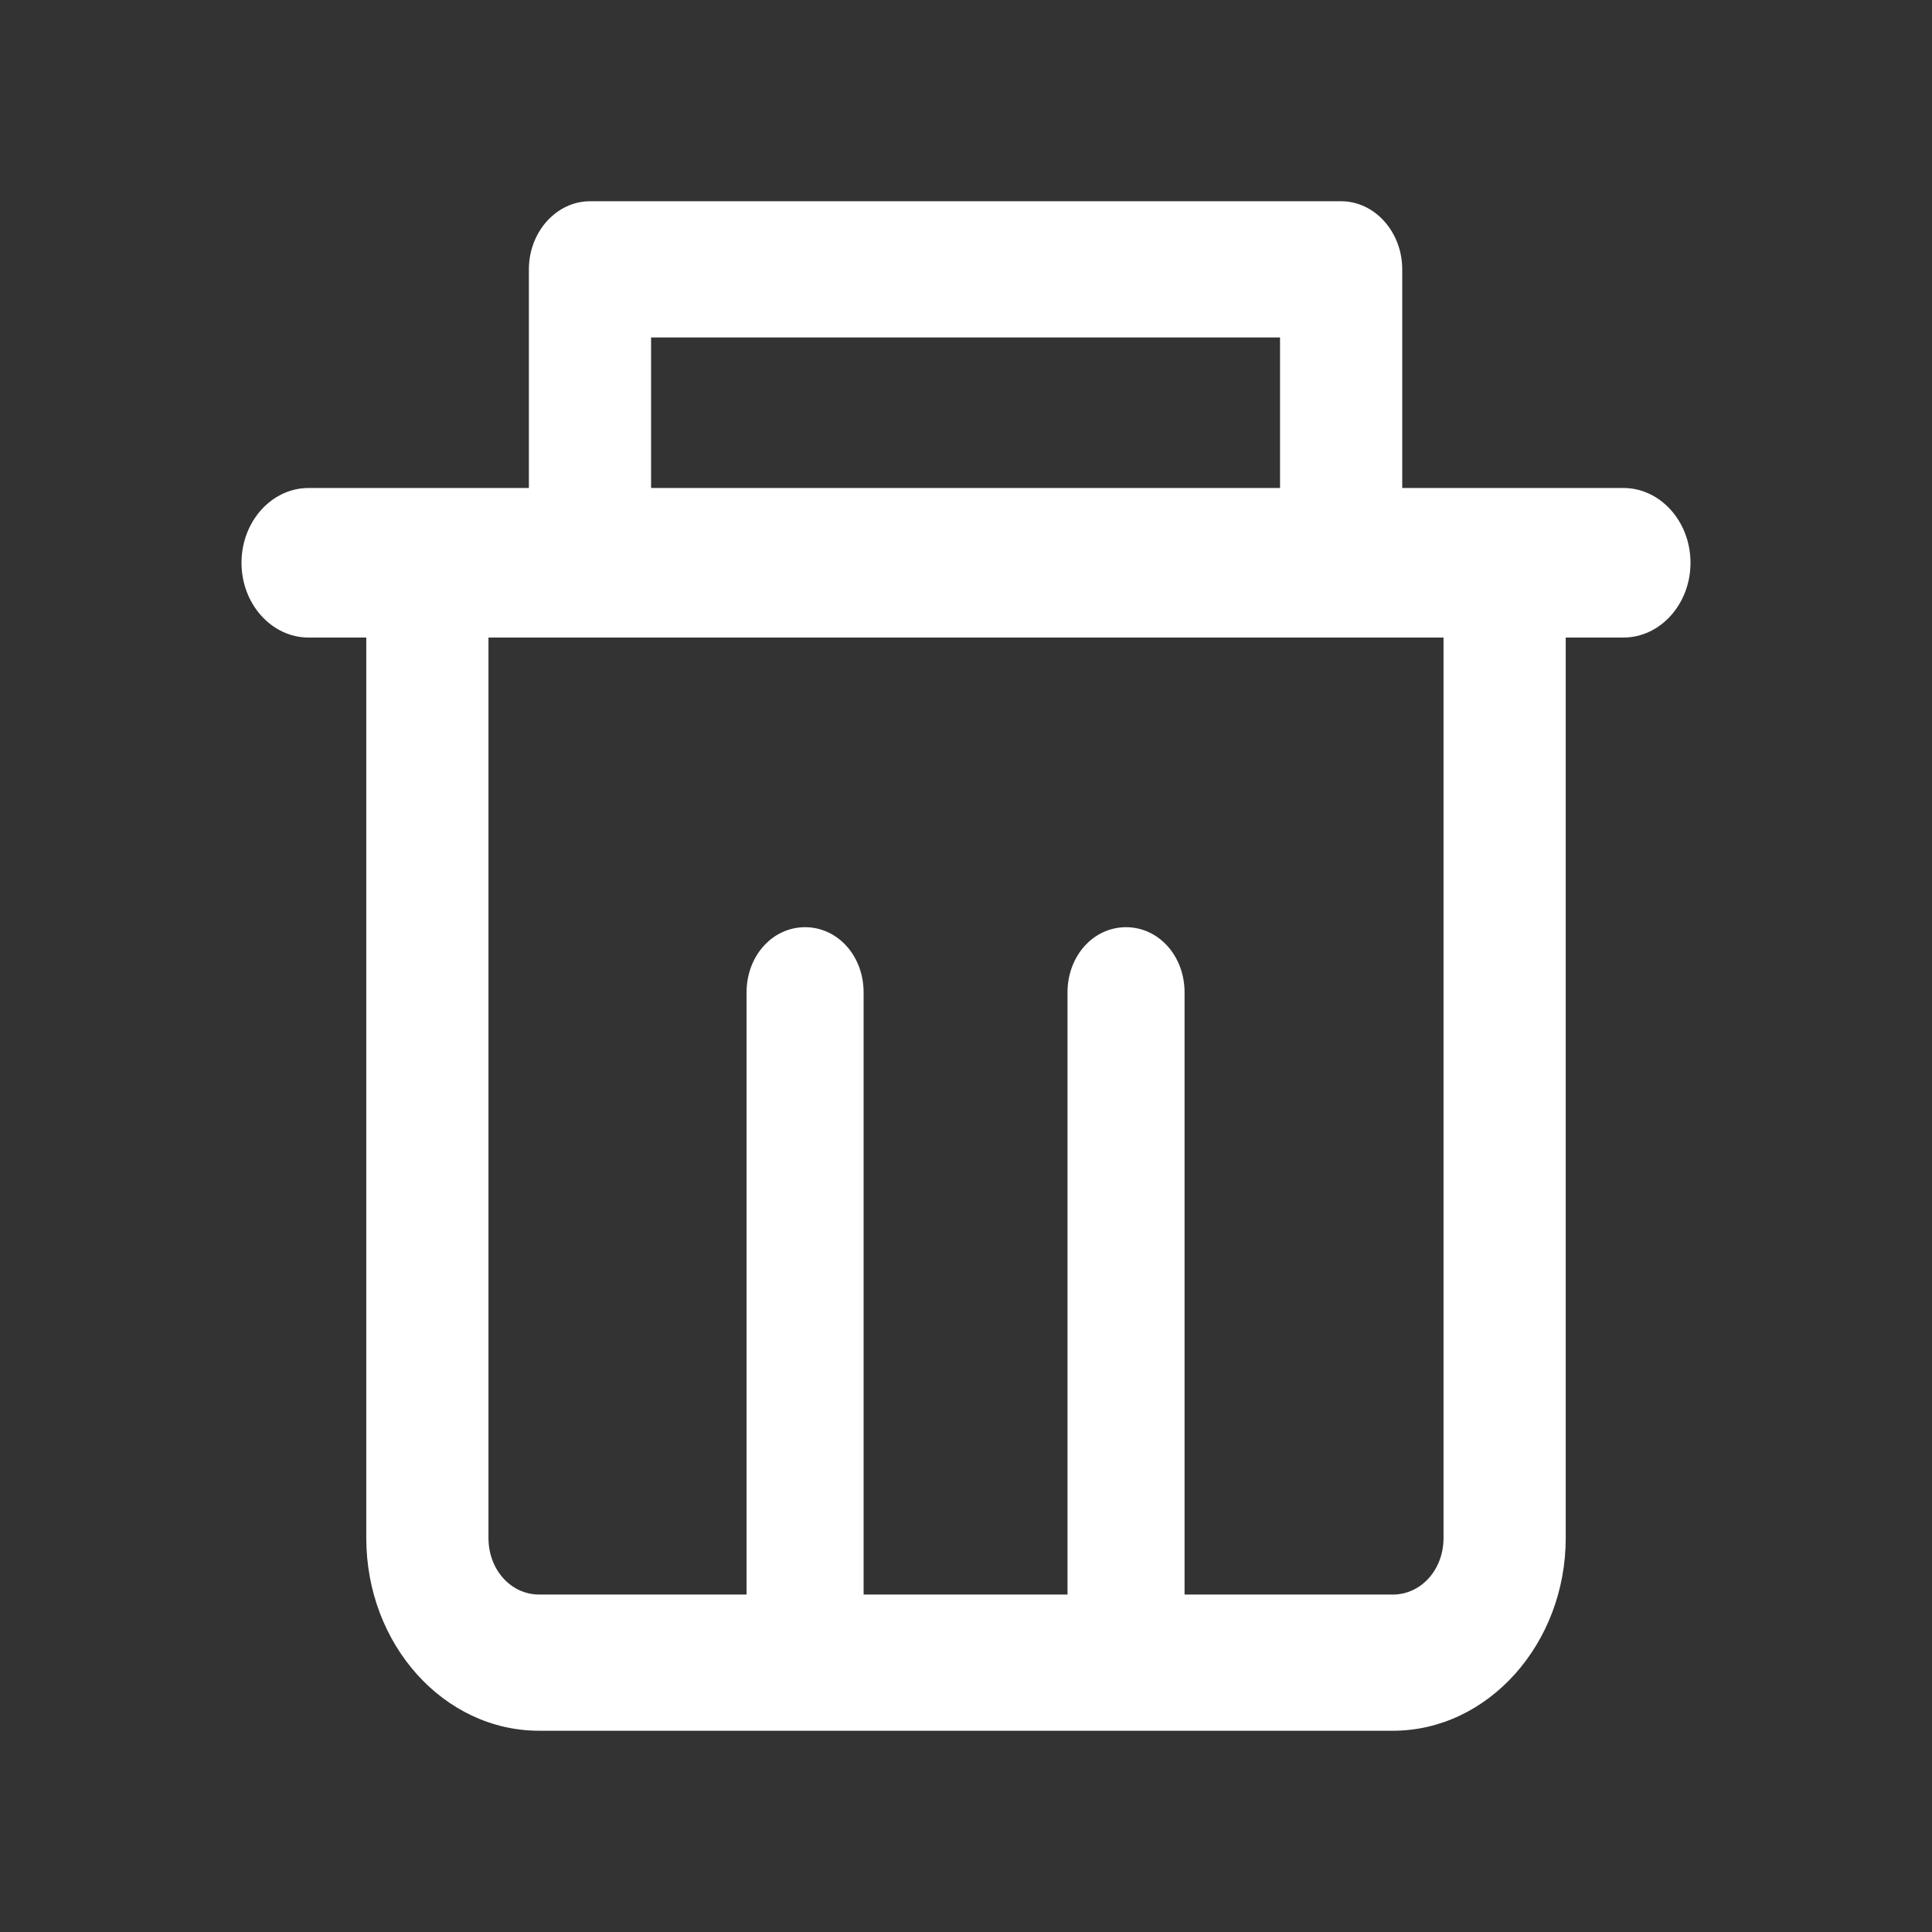 <svg width="24" height="24" viewBox="0 0 24 24" fill="none" xmlns="http://www.w3.org/2000/svg">
<rect x="0" y="0" width="24" height="24" fill="#333333" stroke="none"/>
<path d="M17.302 21.5H6.698C5.512 21.5 4.55 20.428 4.55 19.106V7.348C4.55 6.884 4.892 6.503 5.309 6.503C5.726 6.503 6.068 6.884 6.068 7.348V19.106C6.068 19.499 6.346 19.808 6.698 19.808H17.302C17.654 19.808 17.932 19.499 17.932 19.106V7.348C17.932 6.884 18.274 6.503 18.691 6.503C19.108 6.503 19.45 6.884 19.45 7.348V19.106C19.45 20.416 18.488 21.5 17.302 21.5Z" fill="#FFFF"/>
<path d="M16.66 7.837C16.244 7.837 15.901 7.455 15.901 6.991V4.192H8.088V6.991C8.088 7.455 7.746 7.837 7.329 7.837C6.912 7.837 6.57 7.455 6.57 6.991V3.346C6.57 2.881 6.912 2.5 7.329 2.5H16.66C17.077 2.5 17.419 2.881 17.419 3.346V6.991C17.419 7.455 17.088 7.837 16.66 7.837Z" fill="#FFFF"/>
<path d="M20.166 7.92H3.834C3.374 7.92 3 7.503 3 6.991C3 6.479 3.374 6.062 3.834 6.062H20.166C20.626 6.062 21 6.479 21 6.991C21 7.503 20.626 7.92 20.166 7.92Z" fill="#FFFF"/>
<path d="M13.988 21.464H10.001C9.595 21.464 9.274 21.107 9.274 20.654V12.328C9.274 11.875 9.595 11.518 10.001 11.518C10.407 11.518 10.728 11.875 10.728 12.328V19.844H13.261V12.328C13.261 11.875 13.582 11.518 13.988 11.518C14.394 11.518 14.715 11.875 14.715 12.328V20.654C14.715 21.095 14.394 21.464 13.988 21.464Z" fill="#FFFF"/>
</svg>
